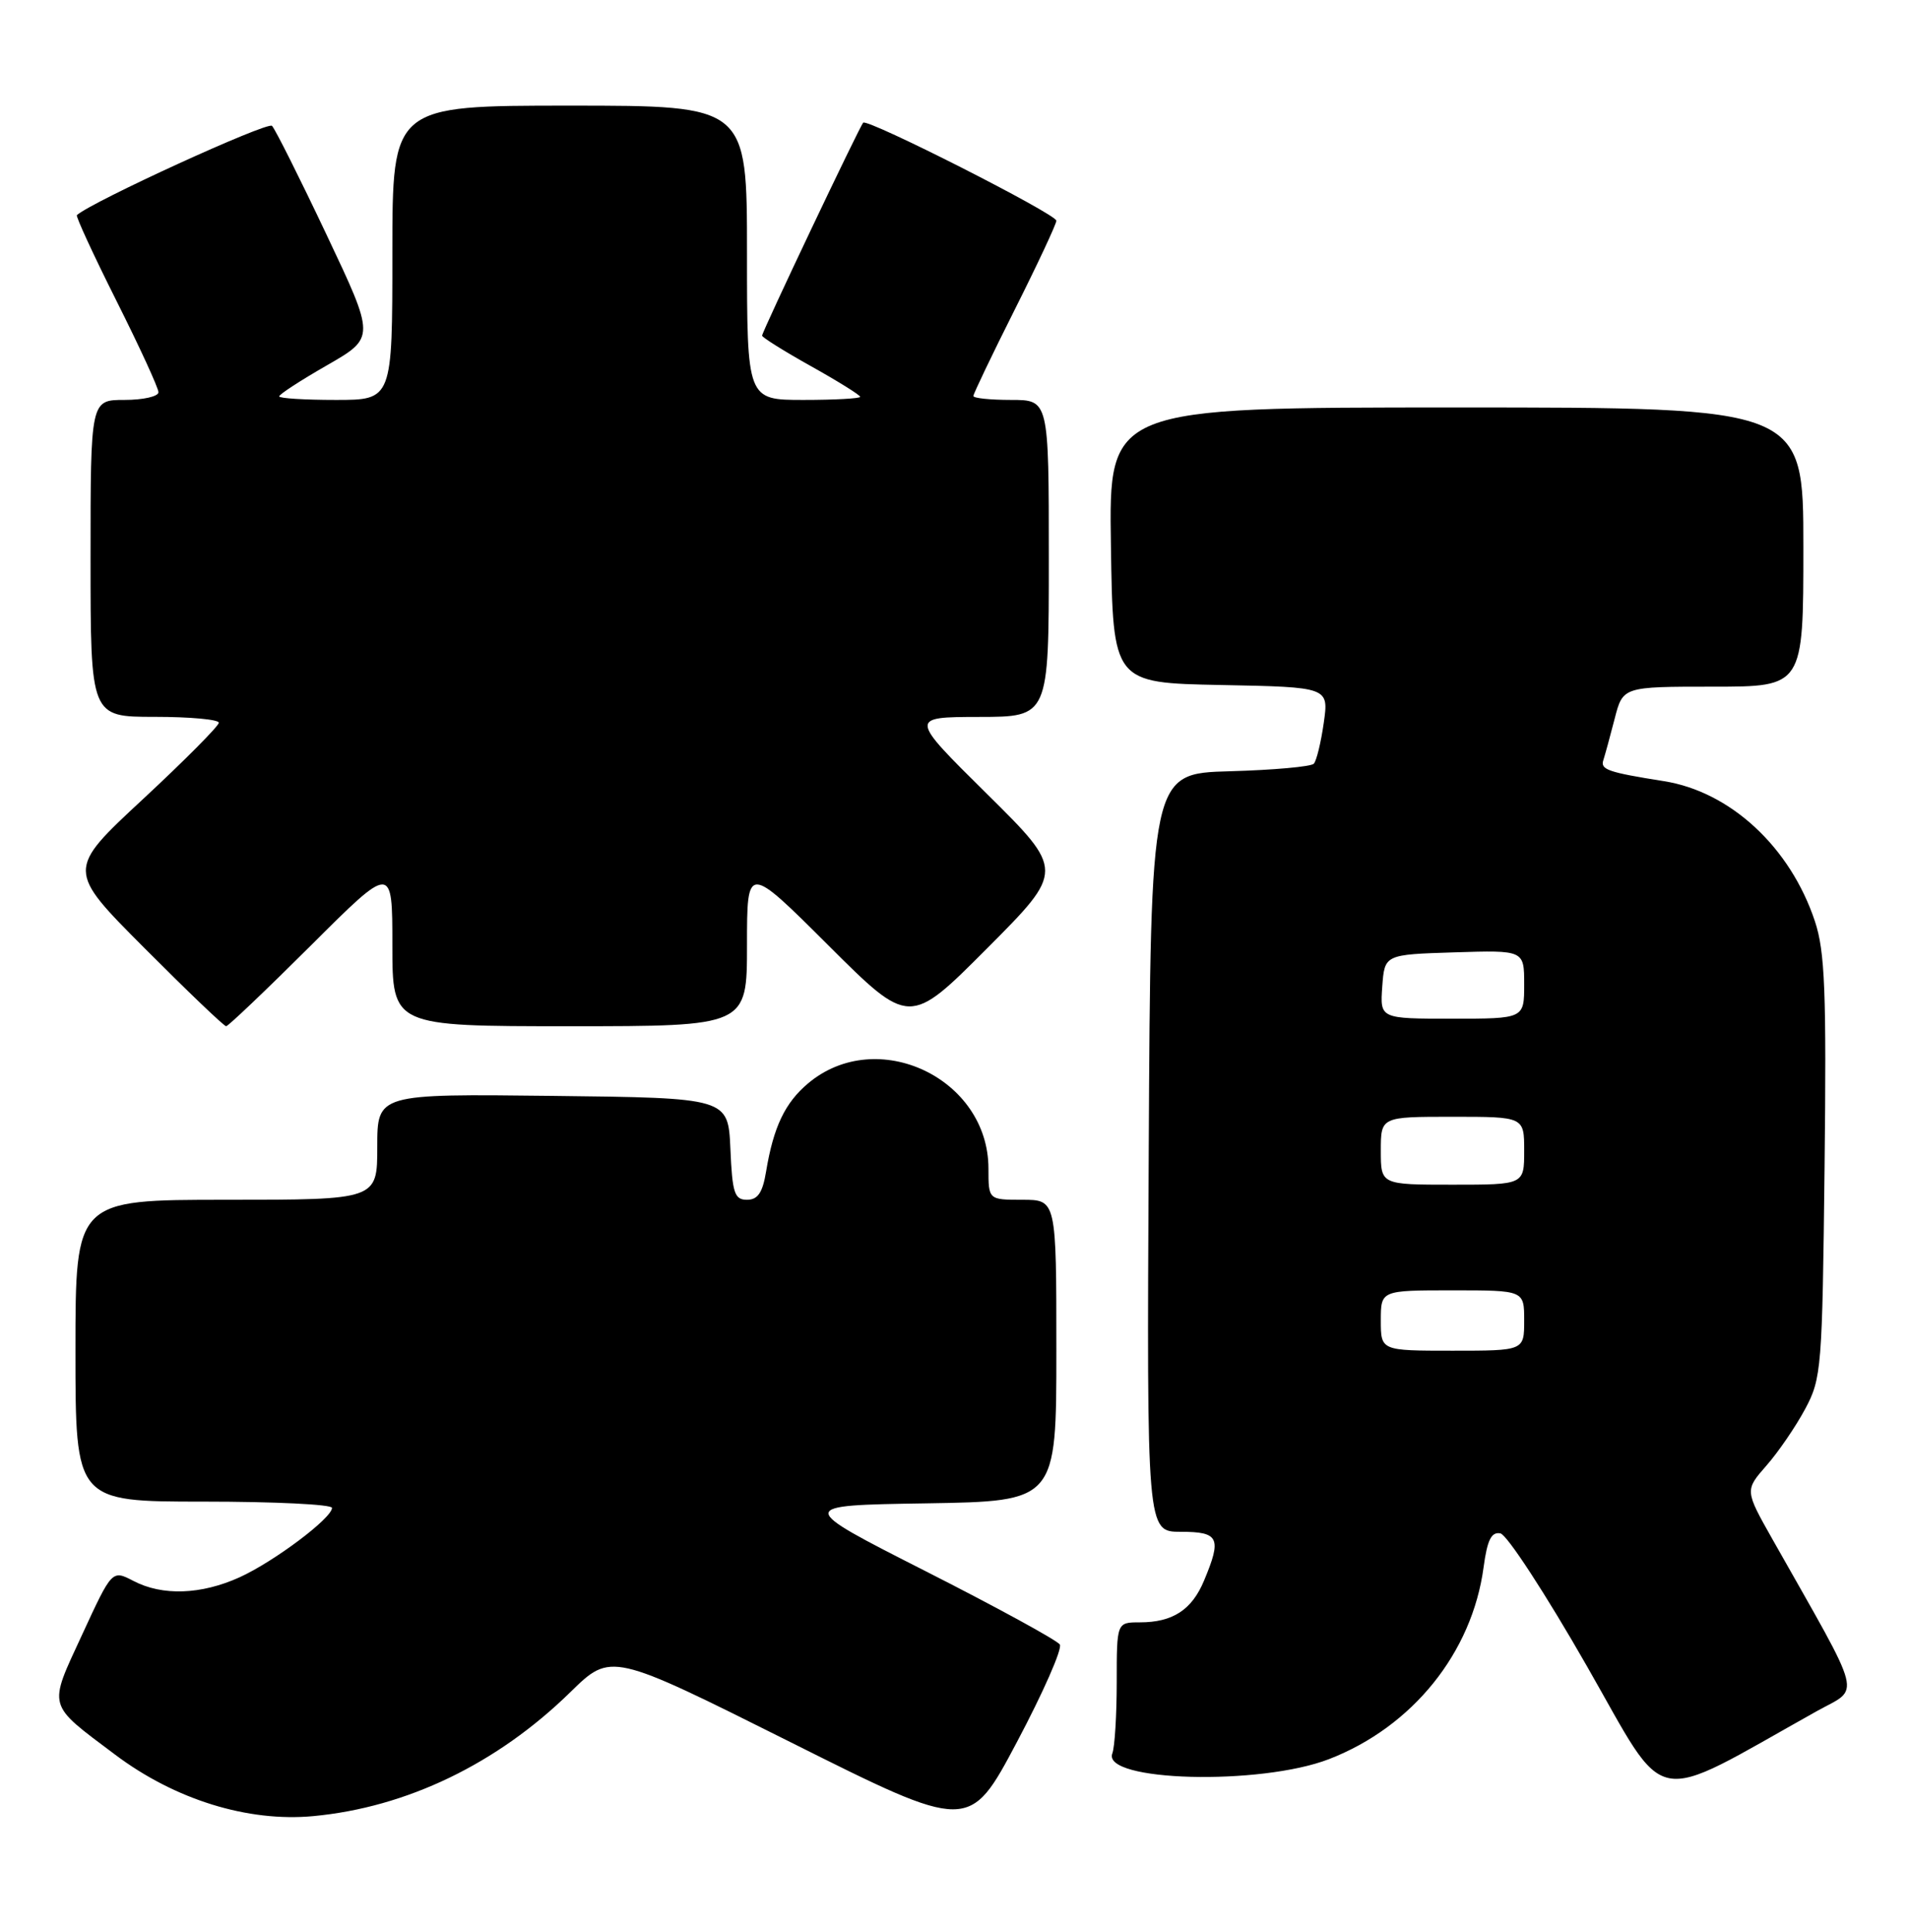 <?xml version="1.0" encoding="UTF-8" standalone="no"?>
<!DOCTYPE svg PUBLIC "-//W3C//DTD SVG 1.1//EN" "http://www.w3.org/Graphics/SVG/1.1/DTD/svg11.dtd" >
<svg xmlns="http://www.w3.org/2000/svg" xmlns:xlink="http://www.w3.org/1999/xlink" version="1.1" viewBox="0 0 253 256">
 <g >
 <path fill="currentColor"
d=" M 140.46 217.94 C 140.12 217.39 132.11 213.01 122.67 208.22 C 105.50 199.50 105.50 199.50 122.75 199.23 C 140.00 198.95 140.00 198.95 140.00 178.98 C 140.00 159.00 140.00 159.00 135.50 159.00 C 131.00 159.00 131.00 159.00 131.00 154.87 C 131.00 142.88 116.22 135.90 107.10 143.57 C 104.03 146.15 102.51 149.35 101.53 155.25 C 101.07 158.06 100.43 159.00 99.00 159.00 C 97.34 159.00 97.05 158.12 96.80 152.25 C 96.50 145.50 96.50 145.50 73.25 145.23 C 50.00 144.96 50.00 144.96 50.00 151.98 C 50.00 159.00 50.00 159.00 30.00 159.00 C 10.00 159.00 10.00 159.00 10.00 179.00 C 10.00 199.00 10.00 199.00 27.00 199.00 C 36.35 199.00 44.00 199.37 44.00 199.83 C 44.00 201.19 36.32 206.95 31.75 209.03 C 26.65 211.34 21.52 211.52 17.68 209.51 C 14.85 208.04 14.85 208.04 10.89 216.62 C 6.36 226.42 6.16 225.70 15.24 232.52 C 23.17 238.49 32.85 241.49 41.51 240.68 C 53.91 239.52 65.90 233.74 75.60 224.24 C 80.98 218.98 80.98 218.98 104.73 230.86 C 128.47 242.75 128.47 242.75 134.78 230.85 C 138.25 224.31 140.81 218.50 140.46 217.94 Z  M 240.76 226.78 C 246.61 223.51 247.18 225.71 234.91 204.00 C 231.24 197.50 231.24 197.50 234.11 194.22 C 235.69 192.42 238.00 189.04 239.24 186.72 C 241.41 182.68 241.51 181.33 241.81 154.68 C 242.07 131.38 241.86 126.09 240.53 122.09 C 237.27 112.27 229.33 104.91 220.50 103.52 C 213.12 102.35 212.07 101.99 212.49 100.74 C 212.71 100.06 213.39 97.59 213.99 95.25 C 215.08 91.00 215.08 91.00 227.04 91.00 C 239.00 91.00 239.00 91.00 239.00 72.50 C 239.00 54.00 239.00 54.00 192.98 54.00 C 146.95 54.00 146.95 54.00 147.23 72.25 C 147.50 90.50 147.50 90.50 161.81 90.78 C 176.11 91.06 176.11 91.06 175.44 95.78 C 175.07 98.38 174.48 100.82 174.12 101.21 C 173.77 101.60 168.76 102.05 162.99 102.21 C 152.50 102.50 152.50 102.50 152.24 152.75 C 151.98 203.00 151.98 203.00 156.49 203.00 C 161.56 203.00 161.94 203.81 159.58 209.45 C 157.96 213.35 155.42 215.00 151.07 215.00 C 148.00 215.00 148.00 215.00 148.00 222.92 C 148.00 227.27 147.74 231.52 147.42 232.36 C 145.98 236.10 167.01 236.66 176.15 233.12 C 187.20 228.84 195.10 219.03 196.62 207.70 C 197.11 204.07 197.65 202.98 198.85 203.21 C 199.72 203.38 204.87 211.28 210.30 220.78 C 221.24 239.90 218.32 239.32 240.76 226.78 Z  M 41.23 125.27 C 52.00 114.53 52.00 114.53 52.00 125.27 C 52.00 136.00 52.00 136.00 75.50 136.00 C 99.00 136.00 99.00 136.00 99.00 125.27 C 99.00 114.53 99.00 114.53 109.77 125.27 C 120.53 136.00 120.53 136.00 130.81 125.69 C 141.08 115.38 141.08 115.38 130.79 105.20 C 120.50 95.03 120.50 95.03 129.75 95.01 C 139.00 95.00 139.00 95.00 139.00 74.00 C 139.00 53.00 139.00 53.00 134.00 53.00 C 131.25 53.00 129.00 52.77 129.00 52.48 C 129.00 52.20 131.47 47.03 134.50 41.00 C 137.53 34.97 140.00 29.68 140.00 29.25 C 140.00 28.37 114.98 15.68 114.40 16.26 C 113.92 16.75 101.00 43.95 101.00 44.48 C 101.00 44.71 103.92 46.54 107.50 48.54 C 111.08 50.54 114.00 52.36 114.00 52.59 C 114.00 52.81 110.62 53.00 106.50 53.00 C 99.00 53.00 99.00 53.00 99.00 33.50 C 99.00 14.00 99.00 14.00 75.50 14.00 C 52.00 14.00 52.00 14.00 52.00 33.50 C 52.00 53.00 52.00 53.00 44.50 53.00 C 40.38 53.00 37.00 52.79 37.00 52.53 C 37.00 52.26 39.86 50.40 43.37 48.39 C 49.73 44.73 49.73 44.73 43.28 31.11 C 39.74 23.63 36.48 17.13 36.05 16.68 C 35.46 16.07 12.16 26.73 10.19 28.51 C 10.02 28.66 12.38 33.78 15.44 39.88 C 18.50 45.98 21.00 51.42 21.00 51.98 C 21.00 52.54 18.98 53.00 16.50 53.00 C 12.00 53.00 12.00 53.00 12.00 74.00 C 12.00 95.00 12.00 95.00 20.50 95.00 C 25.18 95.00 29.00 95.35 29.00 95.78 C 29.00 96.21 24.46 100.78 18.92 105.93 C 8.83 115.30 8.83 115.30 19.15 125.65 C 24.82 131.34 29.69 136.00 29.97 136.00 C 30.24 136.00 35.31 131.17 41.23 125.27 Z  M 183.00 175.00 C 183.00 171.00 183.00 171.00 192.50 171.00 C 202.00 171.00 202.00 171.00 202.00 175.00 C 202.00 179.00 202.00 179.00 192.50 179.00 C 183.00 179.00 183.00 179.00 183.00 175.00 Z  M 183.00 152.50 C 183.00 148.00 183.00 148.00 192.50 148.00 C 202.00 148.00 202.00 148.00 202.00 152.50 C 202.00 157.00 202.00 157.00 192.50 157.00 C 183.00 157.00 183.00 157.00 183.00 152.50 Z  M 183.19 130.75 C 183.50 126.50 183.50 126.50 192.75 126.21 C 202.00 125.92 202.00 125.92 202.00 130.46 C 202.00 135.00 202.00 135.00 192.44 135.00 C 182.89 135.00 182.89 135.00 183.19 130.75 Z "/>
</g>
</svg>